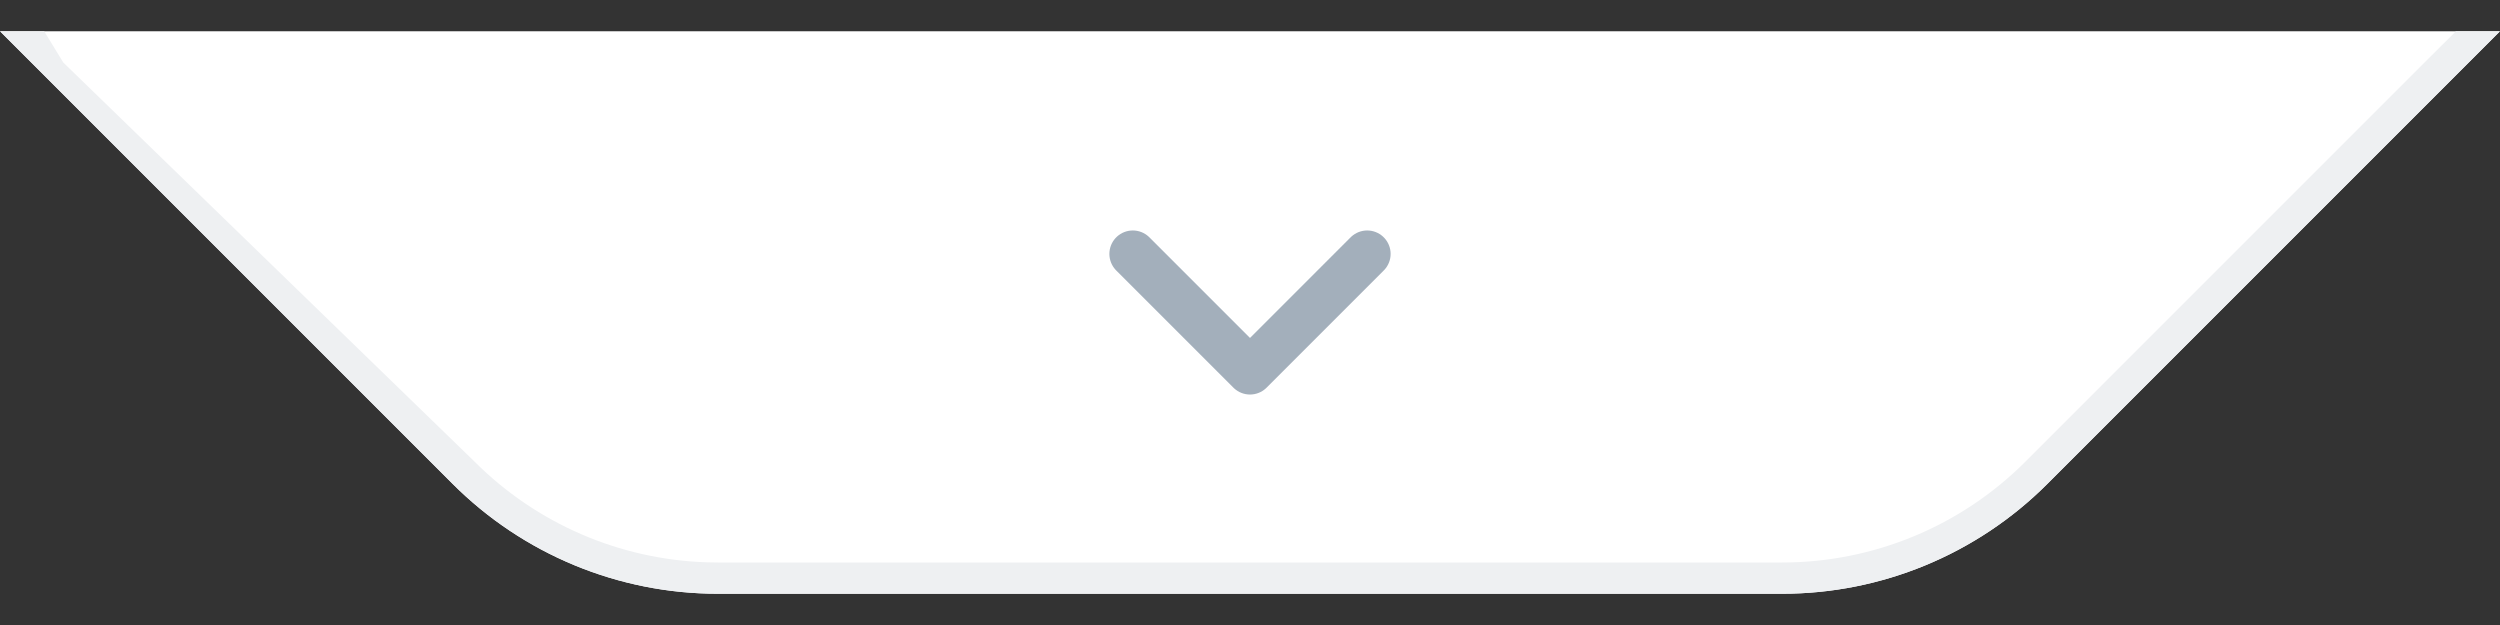 <?xml version="1.0" encoding="UTF-8"?>
<svg width="80px" height="20px" viewBox="0 0 80 20" version="1.1" xmlns="http://www.w3.org/2000/svg" xmlns:xlink="http://www.w3.org/1999/xlink">
    <rect x="0" y="0" width="80" height="20" fill="#333333" stroke="none"/>
    <g id="工作台" stroke="none" stroke-width="1" fill="none" fill-rule="evenodd">
        <g id="搜索栏" transform="translate(-712, -258)">
            <g id="展开" transform="translate(712, 259)">
                <path d="M0,0 L14.485,14.485 C16.736,16.736 19.788,18 22.971,18 L57.029,18 C60.212,18 63.264,16.736 65.515,14.485 L80,0 L80,0 L0,0 Z" id="矩形" fill="#FFFFFF"></path>
                <path d="M80,0 L65.515,14.485 C63.264,16.736 60.212,18 57.029,18 L22.971,18 C19.788,18 16.736,16.736 14.485,14.485 L0,0 L1.414,0 L2.025,1 L15.192,13.778 C17.173,15.759 19.831,16.906 22.621,16.994 L22.971,17 L57.029,17 C59.947,17 62.745,15.841 64.808,13.778 L77.585,1 L78.59,0 L80,0 Z" id="路径" fill="#EEF0F2" fill-rule="nonzero"></path>
                <g id="01图标-/-01通用图标-/-01单色线性-/-箭头-/left_double" transform="translate(31, 0)">
                    <rect id="背景" fill="#A3AFBB" opacity="0" x="3.55271368e-15" y="0" width="18" height="18"></rect>
                    <g id="网格" opacity="0" transform="translate(0, 0)" stroke="#A3AFBB" stroke-linecap="square" stroke-width="0.5">
                        <g id="竖线" transform="translate(0.375, 0)">
                            <line x1="0.375" y1="0" x2="0.375" y2="18" id="直线"></line>
                            <line x1="1.125" y1="0" x2="1.125" y2="18" id="直线"></line>
                            <line x1="1.875" y1="0" x2="1.875" y2="18" id="直线备份"></line>
                            <line x1="2.625" y1="0" x2="2.625" y2="18" id="直线备份-2"></line>
                            <line x1="3.375" y1="0" x2="3.375" y2="18" id="直线备份-3"></line>
                            <line x1="4.125" y1="0" x2="4.125" y2="18" id="直线备份-4"></line>
                            <line x1="4.875" y1="0" x2="4.875" y2="18" id="直线备份-5"></line>
                            <line x1="5.625" y1="0" x2="5.625" y2="18" id="直线备份-6"></line>
                            <line x1="6.375" y1="0" x2="6.375" y2="18" id="直线备份-7"></line>
                            <line x1="7.125" y1="0" x2="7.125" y2="18" id="直线备份-8"></line>
                            <line x1="7.875" y1="0" x2="7.875" y2="18" id="直线备份-9"></line>
                            <line x1="8.625" y1="0" x2="8.625" y2="18" id="直线备份-10"></line>
                            <line x1="9.375" y1="0" x2="9.375" y2="18" id="直线备份-11"></line>
                            <line x1="10.125" y1="0" x2="10.125" y2="18" id="直线备份-12"></line>
                            <line x1="10.875" y1="0" x2="10.875" y2="18" id="直线备份-13"></line>
                            <line x1="11.625" y1="0" x2="11.625" y2="18" id="直线备份-14"></line>
                            <line x1="12.375" y1="0" x2="12.375" y2="18" id="直线备份-15"></line>
                            <line x1="13.125" y1="0" x2="13.125" y2="18" id="直线备份-16"></line>
                            <line x1="13.875" y1="0" x2="13.875" y2="18" id="直线备份-17"></line>
                            <line x1="14.625" y1="0" x2="14.625" y2="18" id="直线备份-18"></line>
                            <line x1="15.375" y1="0" x2="15.375" y2="18" id="直线备份-19"></line>
                            <line x1="16.125" y1="0" x2="16.125" y2="18" id="直线备份-20"></line>
                            <line x1="16.875" y1="0" x2="16.875" y2="18" id="直线备份-21"></line>
                        </g>
                        <g id="横线" transform="translate(9, 9) rotate(-270) translate(-9, -9) translate(0.375, 0)">
                            <line x1="0.375" y1="0" x2="0.375" y2="18" id="直线"></line>
                            <line x1="1.125" y1="0" x2="1.125" y2="18" id="直线"></line>
                            <line x1="1.875" y1="0" x2="1.875" y2="18" id="直线备份"></line>
                            <line x1="2.625" y1="0" x2="2.625" y2="18" id="直线备份-2"></line>
                            <line x1="3.375" y1="0" x2="3.375" y2="18" id="直线备份-3"></line>
                            <line x1="4.125" y1="0" x2="4.125" y2="18" id="直线备份-4"></line>
                            <line x1="4.875" y1="0" x2="4.875" y2="18" id="直线备份-5"></line>
                            <line x1="5.625" y1="0" x2="5.625" y2="18" id="直线备份-6"></line>
                            <line x1="6.375" y1="0" x2="6.375" y2="18" id="直线备份-7"></line>
                            <line x1="7.125" y1="0" x2="7.125" y2="18" id="直线备份-8"></line>
                            <line x1="7.875" y1="0" x2="7.875" y2="18" id="直线备份-9"></line>
                            <line x1="8.625" y1="0" x2="8.625" y2="18" id="直线备份-10"></line>
                            <line x1="9.375" y1="0" x2="9.375" y2="18" id="直线备份-11"></line>
                            <line x1="10.125" y1="0" x2="10.125" y2="18" id="直线备份-12"></line>
                            <line x1="10.875" y1="0" x2="10.875" y2="18" id="直线备份-13"></line>
                            <line x1="11.625" y1="0" x2="11.625" y2="18" id="直线备份-14"></line>
                            <line x1="12.375" y1="0" x2="12.375" y2="18" id="直线备份-15"></line>
                            <line x1="13.125" y1="0" x2="13.125" y2="18" id="直线备份-16"></line>
                            <line x1="13.875" y1="0" x2="13.875" y2="18" id="直线备份-17"></line>
                            <line x1="14.625" y1="0" x2="14.625" y2="18" id="直线备份-18"></line>
                            <line x1="15.375" y1="0" x2="15.375" y2="18" id="直线备份-19"></line>
                            <line x1="16.125" y1="0" x2="16.125" y2="18" id="直线备份-20"></line>
                            <line x1="16.875" y1="0" x2="16.875" y2="18" id="直线备份-21"></line>
                        </g>
                    </g>
                    <g id="Keyline" opacity="0" transform="translate(0.75, 1.5)" stroke="#A3AFBB" stroke-opacity="0.05" stroke-width="0.5">
                        <rect id="正方形-大" x="1.75" y="1" width="13" height="13" rx="0.75"></rect>
                        <rect id="正方形-小" x="4" y="3.25" width="8.5" height="8.5" rx="0.75"></rect>
                        <rect id="矩形-竖" x="2.5" y="0.25" width="11.5" height="14.5" rx="0.75"></rect>
                        <rect id="矩形-横" x="1" y="1.75" width="14.5" height="11.5" rx="0.75"></rect>
                        <circle id="圆形" cx="8.25" cy="7.5" r="7.25"></circle>
                        <path d="M8.25,0.499 L16.066,14 L0.434,14 L8.25,0.499 Z" id="三角形"></path>
                    </g>
                    <g id="icon" transform="translate(5.25, 7.125)" stroke="#A3AFBB" stroke-linecap="round" stroke-linejoin="round" stroke-width="1.5">
                        <polyline id="路径-2" points="7.5 -6.82058576e-13 3.75 3.75 0 8.5348395e-14"></polyline>
                    </g>
                </g>
            </g>
        </g>
    </g>
</svg>